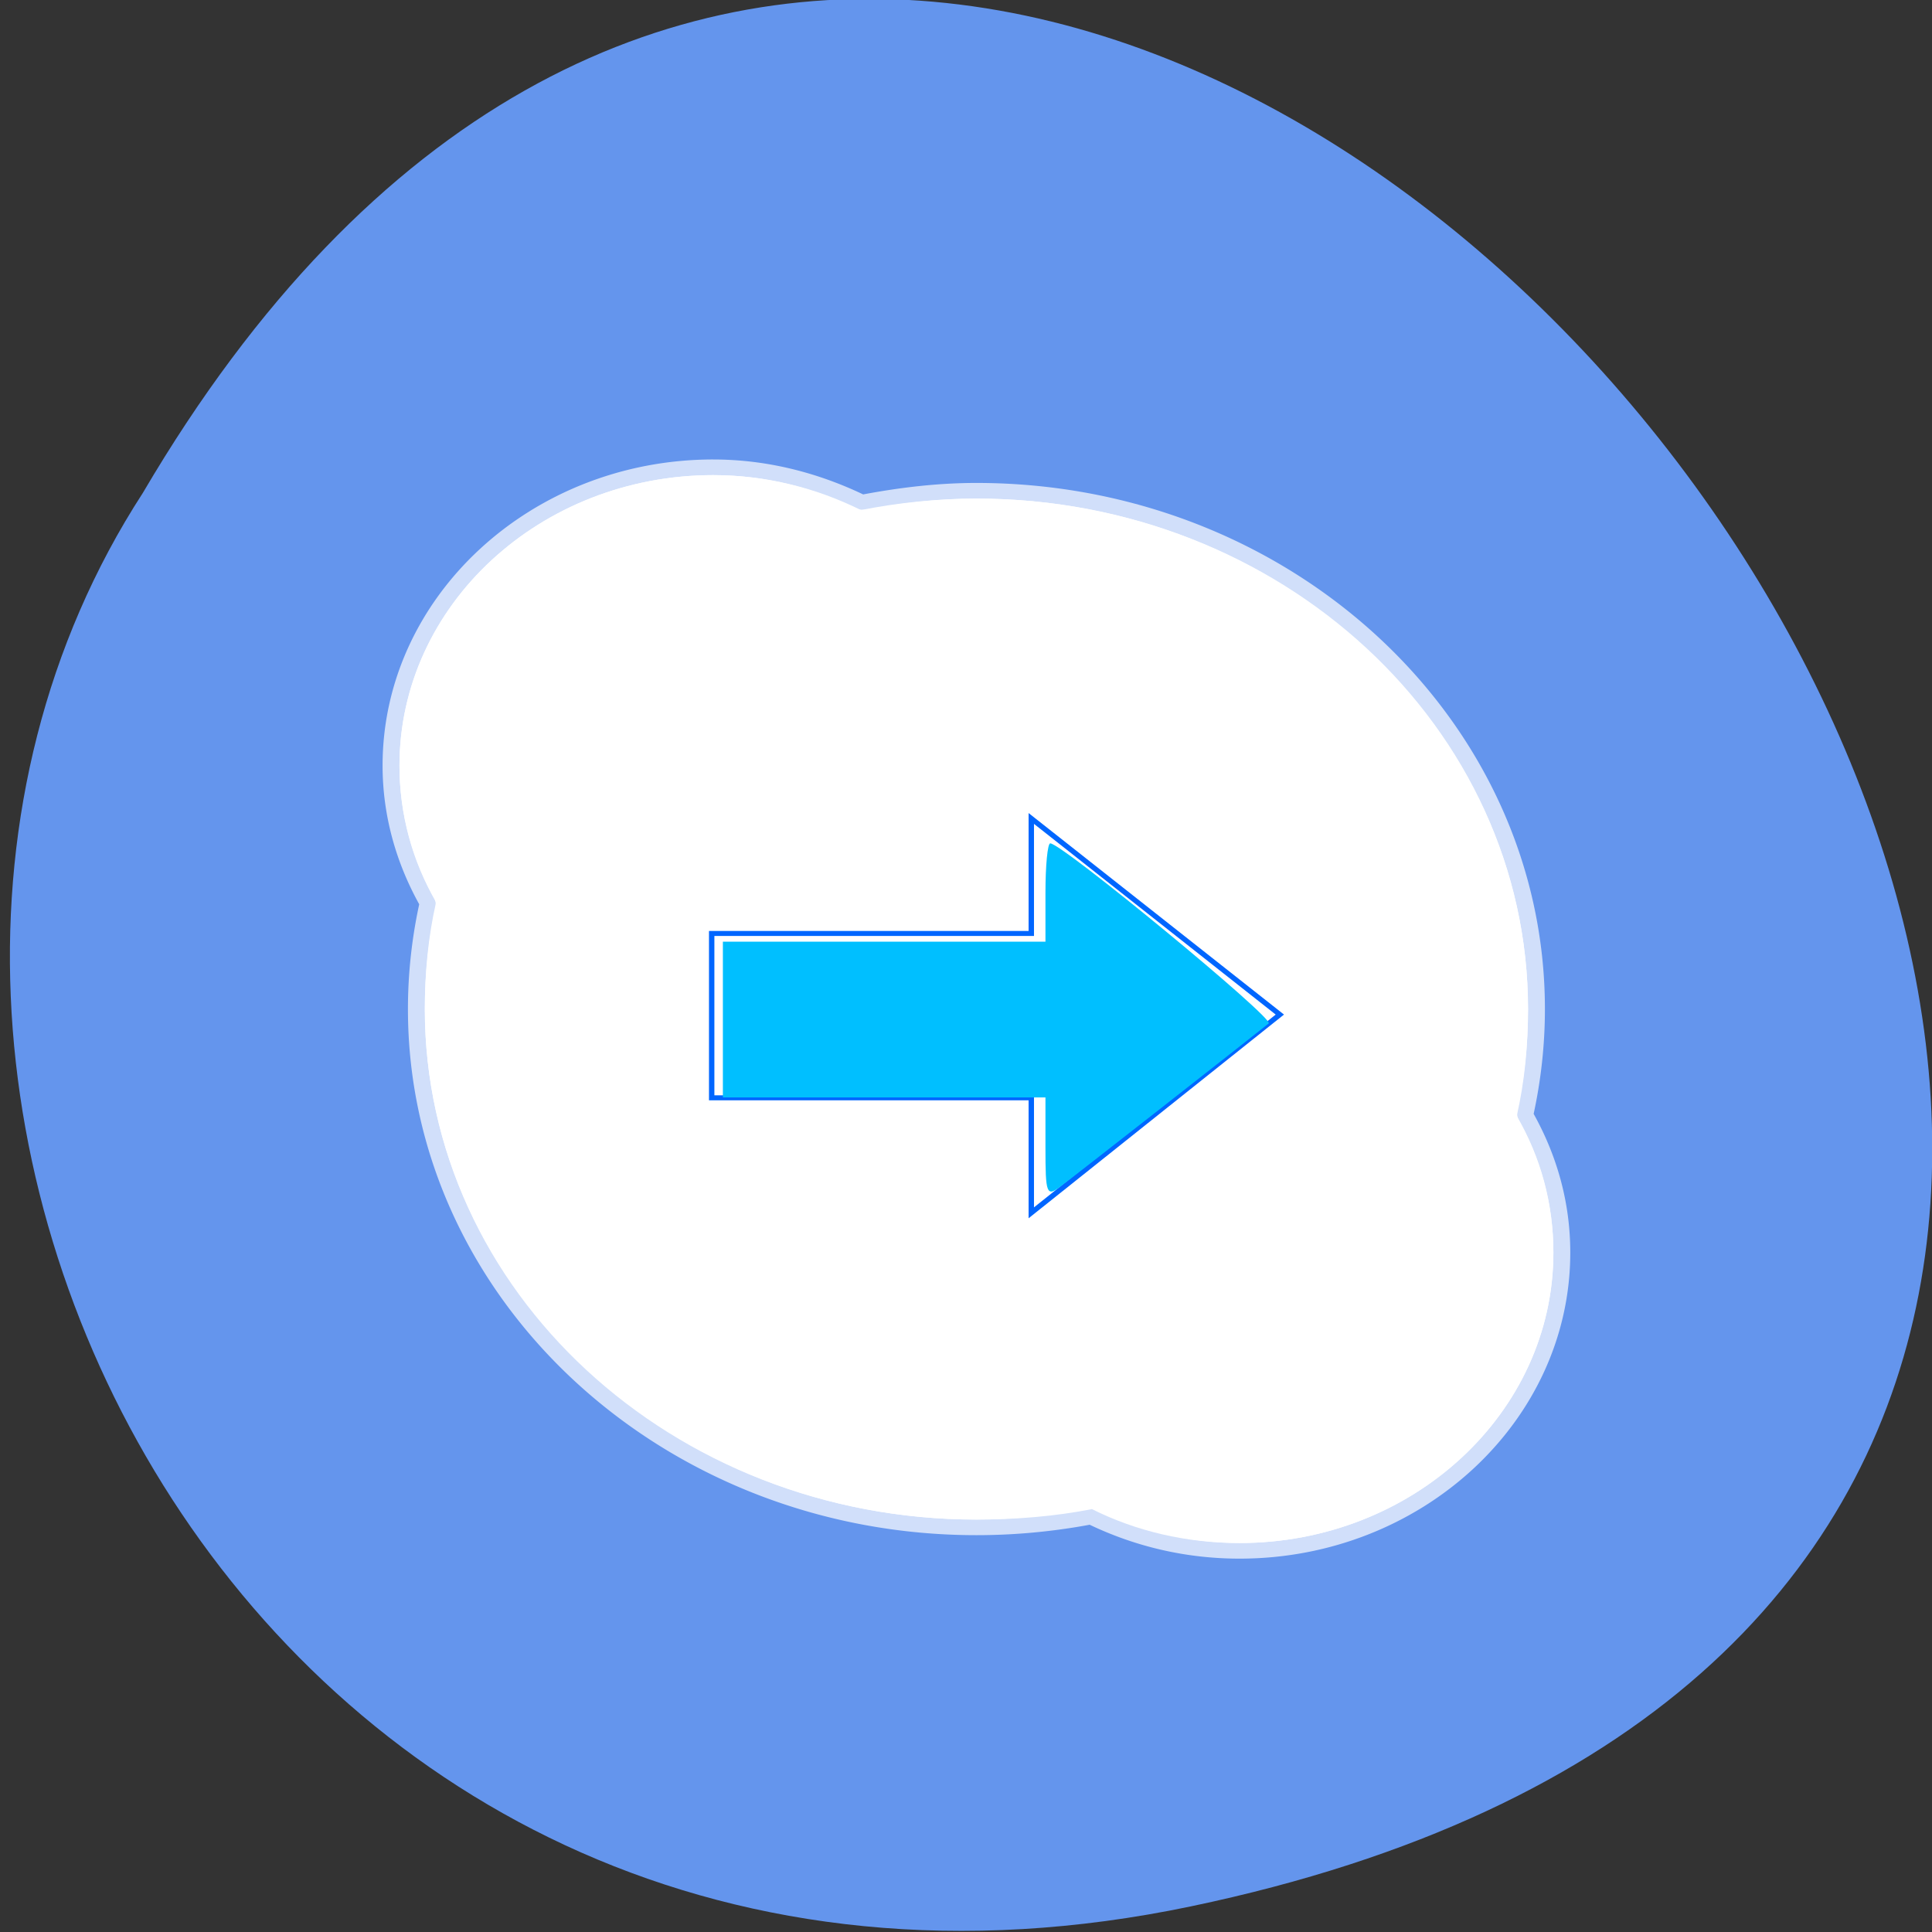 <svg xmlns="http://www.w3.org/2000/svg" viewBox="0 0 256 256"><rect x="0" y="0" width="256" height="256" fill="#333333" stroke="none"/><defs><clipPath><rect rx="4" y="1" x="1" height="46" width="46" style="fill:#1890d0"/></clipPath><clipPath><rect rx="4" y="1" x="1" height="46" width="46" style="fill:#1890d0"/></clipPath><clipPath><rect y="6" x="6" rx="6" height="84" width="84" style="fill:#fff"/></clipPath><clipPath><rect rx="4" y="1" x="1" height="46" width="46" style="fill:#1890d0"/></clipPath><clipPath><rect rx="4" y="1" x="1" height="46" width="46" style="fill:#1890d0"/></clipPath><clipPath><rect y="6" x="6" rx="6" height="84" width="84" style="fill:#f0f"/></clipPath><clipPath><rect rx="4" y="1" x="1" height="46" width="46" style="fill:#1890d0"/></clipPath><clipPath><rect rx="4" y="1" x="1" height="46" width="46" style="fill:#1890d0"/></clipPath><clipPath><rect rx="4" y="1" x="1" height="46" width="46" style="fill:#1890d0"/></clipPath><clipPath><rect rx="4" y="1" x="1" height="46" width="46" style="fill:#1890d0"/></clipPath><clipPath><rect rx="4" y="1" x="1" height="46" width="46" style="fill:#1890d0"/></clipPath><clipPath><rect rx="4" y="1" x="1" height="46" width="46" style="fill:#1890d0"/></clipPath><clipPath><rect rx="4" y="1" x="1" height="46" width="46" style="fill:#1890d0"/></clipPath><clipPath><rect rx="4" y="1" x="1" height="46" width="46" style="fill:#1890d0"/></clipPath><clipPath><rect rx="4" y="1" x="1" height="46" width="46" style="fill:#1890d0"/></clipPath><clipPath><rect rx="4" y="1" x="1" height="46" width="46" style="fill:#1890d0"/></clipPath><clipPath><path d="M 0,0 H24 V24 H0 z"/></clipPath><clipPath><rect width="46" height="46" x="1" y="1" rx="4" style="fill:#1890d0"/></clipPath><clipPath><rect width="46" height="46" x="1" y="1" rx="4" style="fill:#1890d0"/></clipPath><clipPath><rect width="46" height="46" x="1" y="1" rx="4" style="fill:#1890d0"/></clipPath><clipPath><rect width="46" height="46" x="1" y="1" rx="4" style="fill:#1890d0"/></clipPath><clipPath><rect width="46" height="46" x="1" y="1" rx="4" style="fill:#1890d0"/></clipPath><clipPath><rect width="46" height="46" x="1" y="1" rx="4" style="fill:#1890d0"/></clipPath><clipPath><rect width="46" height="46" x="1" y="1" rx="4" style="fill:#1890d0"/></clipPath><clipPath><rect width="46" height="46" x="1" y="1" rx="4" style="fill:#1890d0"/></clipPath><clipPath><rect width="46" height="46" x="1" y="1" rx="4" style="fill:#1890d0"/></clipPath><clipPath><rect width="84" height="84" rx="6" x="6" y="6" style="fill:#fff"/></clipPath><clipPath><rect width="84" height="84" rx="6" x="6" y="6" style="fill:#f0f"/></clipPath><clipPath><path d="m -24 13 c 0 1.105 -0.672 2 -1.5 2 -0.828 0 -1.5 -0.895 -1.5 -2 0 -1.105 0.672 -2 1.5 -2 0.828 0 1.5 0.895 1.5 2 z" transform="matrix(15.333 0 0 11.5 415 -125.5)"/></clipPath><clipPath><rect width="46" height="46" x="1" y="1" rx="4" style="fill:#1890d0"/></clipPath><clipPath><rect width="46" height="46" x="1" y="1" rx="4" style="fill:#1890d0"/></clipPath><clipPath><rect width="46" height="46" x="1" y="1" rx="4" style="fill:#1890d0"/></clipPath><clipPath><rect width="46" height="46" x="1" y="1" rx="4" style="fill:#1890d0"/></clipPath><clipPath><rect width="46" height="46" x="1" y="1" rx="4" style="fill:#1890d0"/></clipPath><filter style="color-interpolation-filters:sRGB"><feGaussianBlur stdDeviation="1.71"/></filter></defs><g transform="translate(32.764 -832.63)" style="color:#000"><path d="M 157.3,1049.11 C 397.21,999.129 139.658,655.25 17.71,861.82 c -52.27,80.25 16.2,213 139.59,187.29 z" transform="matrix(0.995 0 0 1 -31.456 36.12)" style="fill:#6495ed;color:#000"/><g transform="matrix(8.942 0 0 8.711 2.138 842.22)" style="fill:#fff"><g transform="matrix(0.08 0 0 0.076 0.418 4.601)" style="fill:#fff"><path d="m 78.11 20.07 c -32.06 0 -58.13 26.07 -58.13 58.13 0 9.903 2.408 19.18 6.784 27.343 -1.461 6.877 -2.087 14.08 -2.087 21.395 0 56.43 45.746 102.17 102.17 102.17 7.311 0 14.517 -0.626 21.395 -2.087 8.189 4.415 17.393 6.784 27.343 6.784 32.06 0 58.13 -26.07 58.13 -58.13 0 -9.95 -2.368 -19.15 -6.784 -27.343 1.461 -6.877 2.087 -14.08 2.087 -21.395 0 -56.43 -45.746 -102.17 -102.17 -102.17 -7.312 0 -14.516 0.834 -21.395 2.296 -8.162 -4.377 -17.44 -6.992 -27.343 -6.992 z"/><path d="m 78.11 16.938 c -33.743 0 -61.26 27.519 -61.26 61.26 0 10.01 2.497 19.395 6.784 27.761 -1.365 6.819 -2.087 13.844 -2.087 20.977 0 58.1 47.2 105.3 105.3 105.3 7.133 0 14.158 -0.723 20.977 -2.087 8.386 4.318 17.718 6.784 27.761 6.784 33.743 0 61.26 -27.519 61.26 -61.26 0 -10.04 -2.465 -19.375 -6.784 -27.761 1.365 -6.819 2.087 -13.844 2.087 -20.977 0 -58.1 -47.2 -105.3 -105.3 -105.3 -7.191 0 -14.207 0.922 -20.977 2.296 c -8.333 -4.285 -17.71 -6.992 -27.761 -6.992 z m 0 3.131 c -2 0 -3.997 0.114 -5.949 0.313 -1.669 0.17 -3.281 0.422 -4.905 0.731 1.629 -0.308 3.232 -0.561 4.905 -0.731 1.953 -0.198 3.944 -0.313 5.949 -0.313 z m 11.376 1.148 c 2.158 0.439 4.295 0.995 6.366 1.67 -2.065 -0.679 -4.208 -1.224 -6.366 -1.67 z m -23.899 0.209 c -1.598 0.353 -3.151 0.771 -4.696 1.252 1.535 -0.474 3.111 -0.904 4.696 -1.252 z m -5.427 1.461 c -1.572 0.512 -3.186 1.135 -4.696 1.774 1.544 -0.653 3.088 -1.254 4.696 -1.774 z m 61.26 1.983 c -1.811 0.101 -3.64 0.326 -5.427 0.522 1.805 -0.205 3.607 -0.417 5.427 -0.522 z m -43.31 1.67 c 8.759 0 17.01 2.345 24.317 6.262 a 6.501 6.501 0 0 0 4.383 0.626 c 6.468 -1.374 13.22 -2.192 20.04 -2.192 52.914 0 95.7 42.789 95.7 95.7 0 6.939 -0.635 13.694 -1.983 20.04 a 6.501 6.501 0 0 0 0.626 4.488 c 3.911 7.253 6.05 15.294 6.05 24.21 0 28.537 -23.12 51.66 -51.66 51.66 -8.919 0 -16.959 -2.143 -24.21 -6.05 a 6.501 6.501 0 0 0 -4.488 -0.626 c -6.344 1.348 -13.1 1.983 -20.04 1.983 -52.914 0 -95.7 -42.788 -95.7 -95.7 0 -6.939 0.635 -13.694 1.983 -20.04 a 6.501 6.501 0 0 0 -0.626 -4.383 c -3.876 -7.228 -6.05 -15.468 -6.05 -24.317 0 -28.537 23.12 -51.66 51.66 -51.66 z m -27.657 0.522 c -1.647 0.896 -3.254 1.877 -4.801 2.922 -1.362 0.921 -2.689 1.892 -3.966 2.922 1.271 -1.021 2.61 -2.01 3.966 -2.922 1.546 -1.041 3.154 -2.031 4.801 -2.922 z m 116.16 5.74 c 3.057 1.294 6.079 2.705 8.975 4.279 -2.895 -1.573 -5.919 -2.986 -8.975 -4.279 z m -125.45 0.522 c -1.436 1.186 -2.859 2.441 -4.175 3.757 -0.969 0.969 -1.919 1.992 -2.818 3.03 0.908 -1.046 1.838 -2.048 2.818 -3.03 1.329 -1.327 2.722 -2.564 4.175 -3.757 z m 146.84 11.689 c 2.624 1.963 5.093 4.061 7.514 6.262 -2.419 -2.199 -4.892 -4.301 -7.514 -6.262 z m 14.507 13.254 c 2.2 2.421 4.299 4.89 6.262 7.514 -1.961 -2.623 -4.063 -5.095 -6.262 -7.514 z m -179.92 2.713 c -0.557 1.787 -1.077 3.571 -1.461 5.427 0.38 -1.857 0.908 -3.639 1.461 -5.427 z m 194.12 17.22 c 1.574 2.897 2.985 5.918 4.279 8.975 -1.293 -3.056 -2.706 -6.08 -4.279 -8.975 z m -183.99 88.5 c 1.293 3.056 2.706 6.08 4.279 8.975 -1.574 -2.897 -2.985 -5.918 -4.279 -8.975 z m 200.69 14.924 c -0.199 1.952 -0.447 3.849 -0.835 5.74 0.388 -1.891 0.636 -3.788 0.835 -5.74 z m -0.835 5.844 c -0.384 1.856 -0.904 3.64 -1.461 5.427 0.557 -1.787 1.077 -3.571 1.461 -5.427 z m -187.65 0.626 c 1.961 2.623 4.063 5.095 6.262 7.514 -2.2 -2.421 -4.299 -4.89 -6.262 -7.514 z m 13.254 14.507 c 2.419 2.199 4.892 4.301 7.514 6.262 -2.624 -1.963 -5.093 -4.061 -7.514 -6.262 z m 19.934 14.194 c 2.895 1.573 5.919 2.986 8.975 4.279 -3.057 -1.294 -6.079 -2.705 -8.975 -4.279 z" style="opacity:0.7"/><path d="m 78.11 20.07 c -32.07 0 -58.13 26.06 -58.13 58.13 0 9.497 2.285 18.439 6.366 26.404 0.32 0.602 0.432 1.312 0.313 1.983 -1.326 6.625 -1.983 13.426 -1.983 20.351 0 28.14 11.451 53.53 29.848 72.01 -16.491 -18.14 -26.509 -42.22 -26.509 -68.67 0 -0.554 -0.008 -1.118 0 -1.67 -0.009 -0.554 0 -1.113 0 -1.67 0 -6.426 0.639 -12.68 1.774 -18.681 0.001 -0.035 0.001 -0.07 0 -0.104 -0.032 -0.071 -0.067 -0.141 -0.104 -0.209 -4.081 -7.965 -6.366 -16.907 -6.366 -26.404 0 -0.423 0.095 -0.832 0.104 -1.252 -0.027 -0.702 -0.104 -1.378 -0.104 -2.087 0 -30.2 24.589 -54.791 54.791 -54.791 0.706 0 1.388 0.075 2.087 0.104 0.42 -0.01 0.83 -0.104 1.252 -0.104 9.497 0 18.334 2.479 26.3 6.575 0.068 0.037 0.138 0.072 0.209 0.104 0.035 0.001 0.07 0.001 0.104 0 5.487 -1.073 11.144 -1.753 16.907 -1.879 0.622 -0.013 1.255 -0.104 1.879 -0.104 0.557 0 1.115 -0.01 1.67 0 0.552 -0.01 1.116 0 1.67 0 26.454 0 50.53 10.02 68.67 26.509 -18.476 -18.397 -43.874 -29.848 -72.01 -29.848 -6.927 0 -13.724 0.847 -20.351 2.192 -0.704 0.143 -1.457 0.03 -2.087 -0.313 c -7.966 -4.097 -16.802 -6.575 -26.3 -6.575 z"/><path d="m 175.59 233.81 c 32.07 0 58.13 -26.06 58.13 -58.13 0 -9.497 -2.285 -18.439 -6.366 -26.404 -0.32 -0.602 -0.432 -1.312 -0.313 -1.983 1.326 -6.625 1.983 -13.426 1.983 -20.351 0 -28.14 -11.451 -53.53 -29.848 -72.01 16.491 18.14 26.509 42.22 26.509 68.67 0 0.554 0.007 1.118 0 1.67 0.01 0.554 0 1.113 0 1.67 0 6.426 -0.639 12.68 -1.774 18.681 -0.001 0.035 -0.001 0.07 0 0.104 0.033 0.071 0.067 0.141 0.104 0.209 4.081 7.965 6.366 16.907 6.366 26.404 0 0.423 -0.095 0.832 -0.104 1.252 0.027 0.702 0.104 1.378 0.104 2.087 0 30.2 -24.589 54.791 -54.791 54.791 -0.706 0 -1.388 -0.076 -2.087 -0.104 -0.42 0.01 -0.83 0.104 -1.252 0.104 -9.497 0 -18.334 -2.479 -26.3 -6.575 -0.068 -0.037 -0.138 -0.072 -0.209 -0.104 -0.035 -0.001 -0.07 -0.001 -0.104 0 -5.487 1.073 -11.144 1.753 -16.907 1.879 -0.622 0.013 -1.255 0.104 -1.879 0.104 -0.557 0 -1.115 0.01 -1.67 0 -0.552 0.01 -1.116 0 -1.67 0 -26.454 0 -50.53 -10.02 -68.67 -26.509 18.476 18.397 43.874 29.848 72.01 29.848 6.927 0 13.724 -0.847 20.351 -2.192 0.704 -0.143 1.457 -0.03 2.087 0.313 7.966 4.096 16.803 6.575 26.3 6.575 z"/><path d="m 137.01 88.79 l 46.04 39.25 l -46.04 39.678 v -23.02 h -59.2 v -32.887 h 59.2 v -23.02 z" style="stroke:#06f"/></g><path d="m 134.6 158.78 v -7.132 h -22.13 h -22.13 v -11.07 v -11.07 h 22.13 h 22.13 v -6.99 c 0 -3.844 0.295 -6.99 0.655 -6.99 1.619 0 30.792 24.921 29.973 25.604 -3.081 2.569 -26.905 21.904 -28.589 23.2 -1.891 1.458 -2.039 1.055 -2.039 -5.56 z" transform="matrix(0.108 0 0 0.107 -2.948 -0.634)" style="fill:#00bfff"/></g></g></svg>